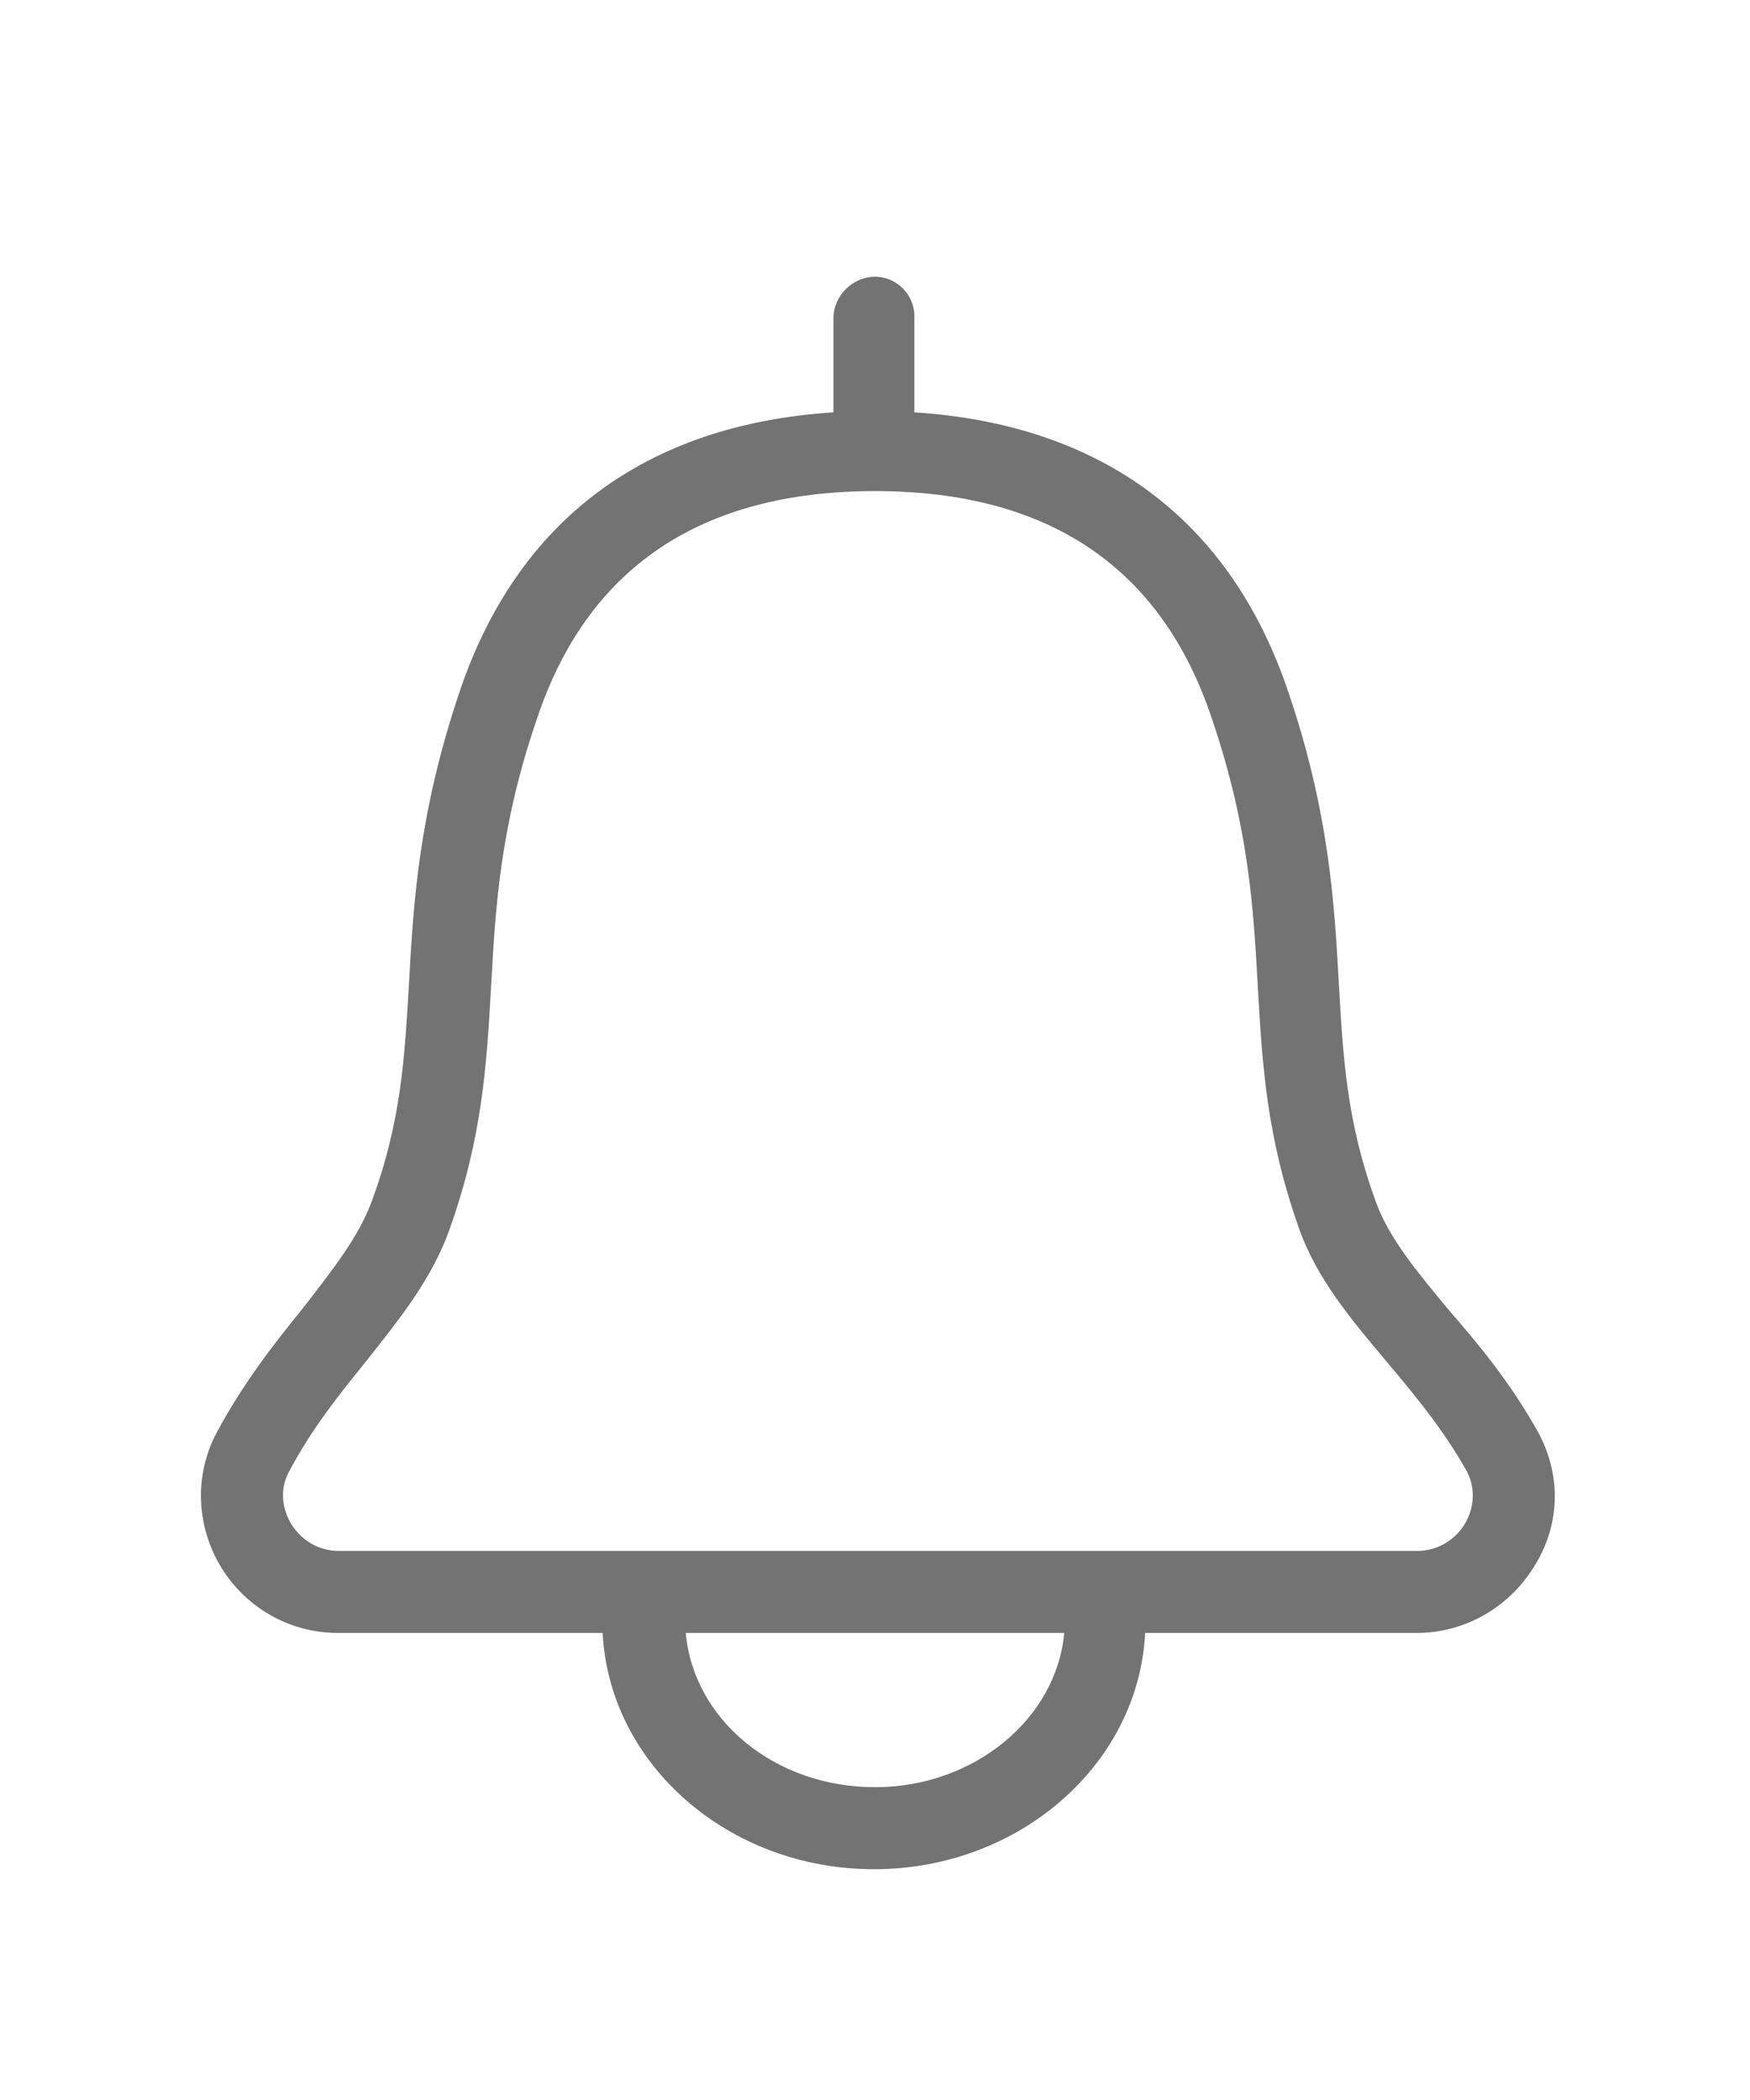 <svg xmlns:xlink="http://www.w3.org/1999/xlink" width="20" height="24" fill="#737373" xmlns="http://www.w3.org/2000/svg" class="pb-1" viewBox="0 0 16 16">
                                        <path d="M14.06,11.49c-0.25-0.45-0.55-0.81-0.82-1.12c-0.29-0.35-0.54-0.65-0.66-0.98c-0.27-0.74-0.3-1.32-0.34-2.01 c-0.04-0.73-0.09-1.56-0.46-2.65c-0.53-1.58-1.71-2.45-3.42-2.56V1.31C8.37,1.1,8.2,0.93,8,0.93S7.62,1.1,7.62,1.31v0.86 C5.91,2.28,4.73,3.15,4.2,4.73C3.83,5.83,3.78,6.65,3.74,7.38c-0.04,0.68-0.07,1.27-0.34,2c-0.12,0.33-0.36,0.63-0.63,0.98 c-0.26,0.32-0.55,0.69-0.79,1.14c-0.2,0.38-0.19,0.83,0.03,1.21c0.23,0.39,0.64,0.62,1.08,0.62h2.42c0.06,1.2,1.15,2.16,2.48,2.16 c1.33,0,2.42-0.96,2.48-2.16h2.48c0.45,0,0.86-0.24,1.09-0.63C14.27,12.32,14.27,11.87,14.06,11.49z M8,14.74 c-0.92,0-1.66-0.62-1.73-1.41h3.46C9.66,14.11,8.91,14.74,8,14.74z M13.4,12.32c-0.09,0.16-0.26,0.26-0.44,0.26H3.1 c-0.18,0-0.34-0.09-0.44-0.25c-0.04-0.07-0.13-0.26-0.02-0.47c0.21-0.4,0.47-0.72,0.72-1.03c0.3-0.38,0.59-0.74,0.75-1.19 c0.3-0.84,0.34-1.51,0.38-2.22c0.04-0.72,0.08-1.46,0.42-2.45C5.37,3.59,6.41,2.89,8,2.89s2.62,0.7,3.08,2.08 c0.34,1,0.38,1.74,0.42,2.45c0.04,0.71,0.08,1.38,0.38,2.22c0.16,0.45,0.47,0.82,0.79,1.2c0.26,0.31,0.52,0.62,0.74,1.01 C13.52,12.06,13.44,12.25,13.4,12.32z" fill="#737373"></path>
                                    </svg>